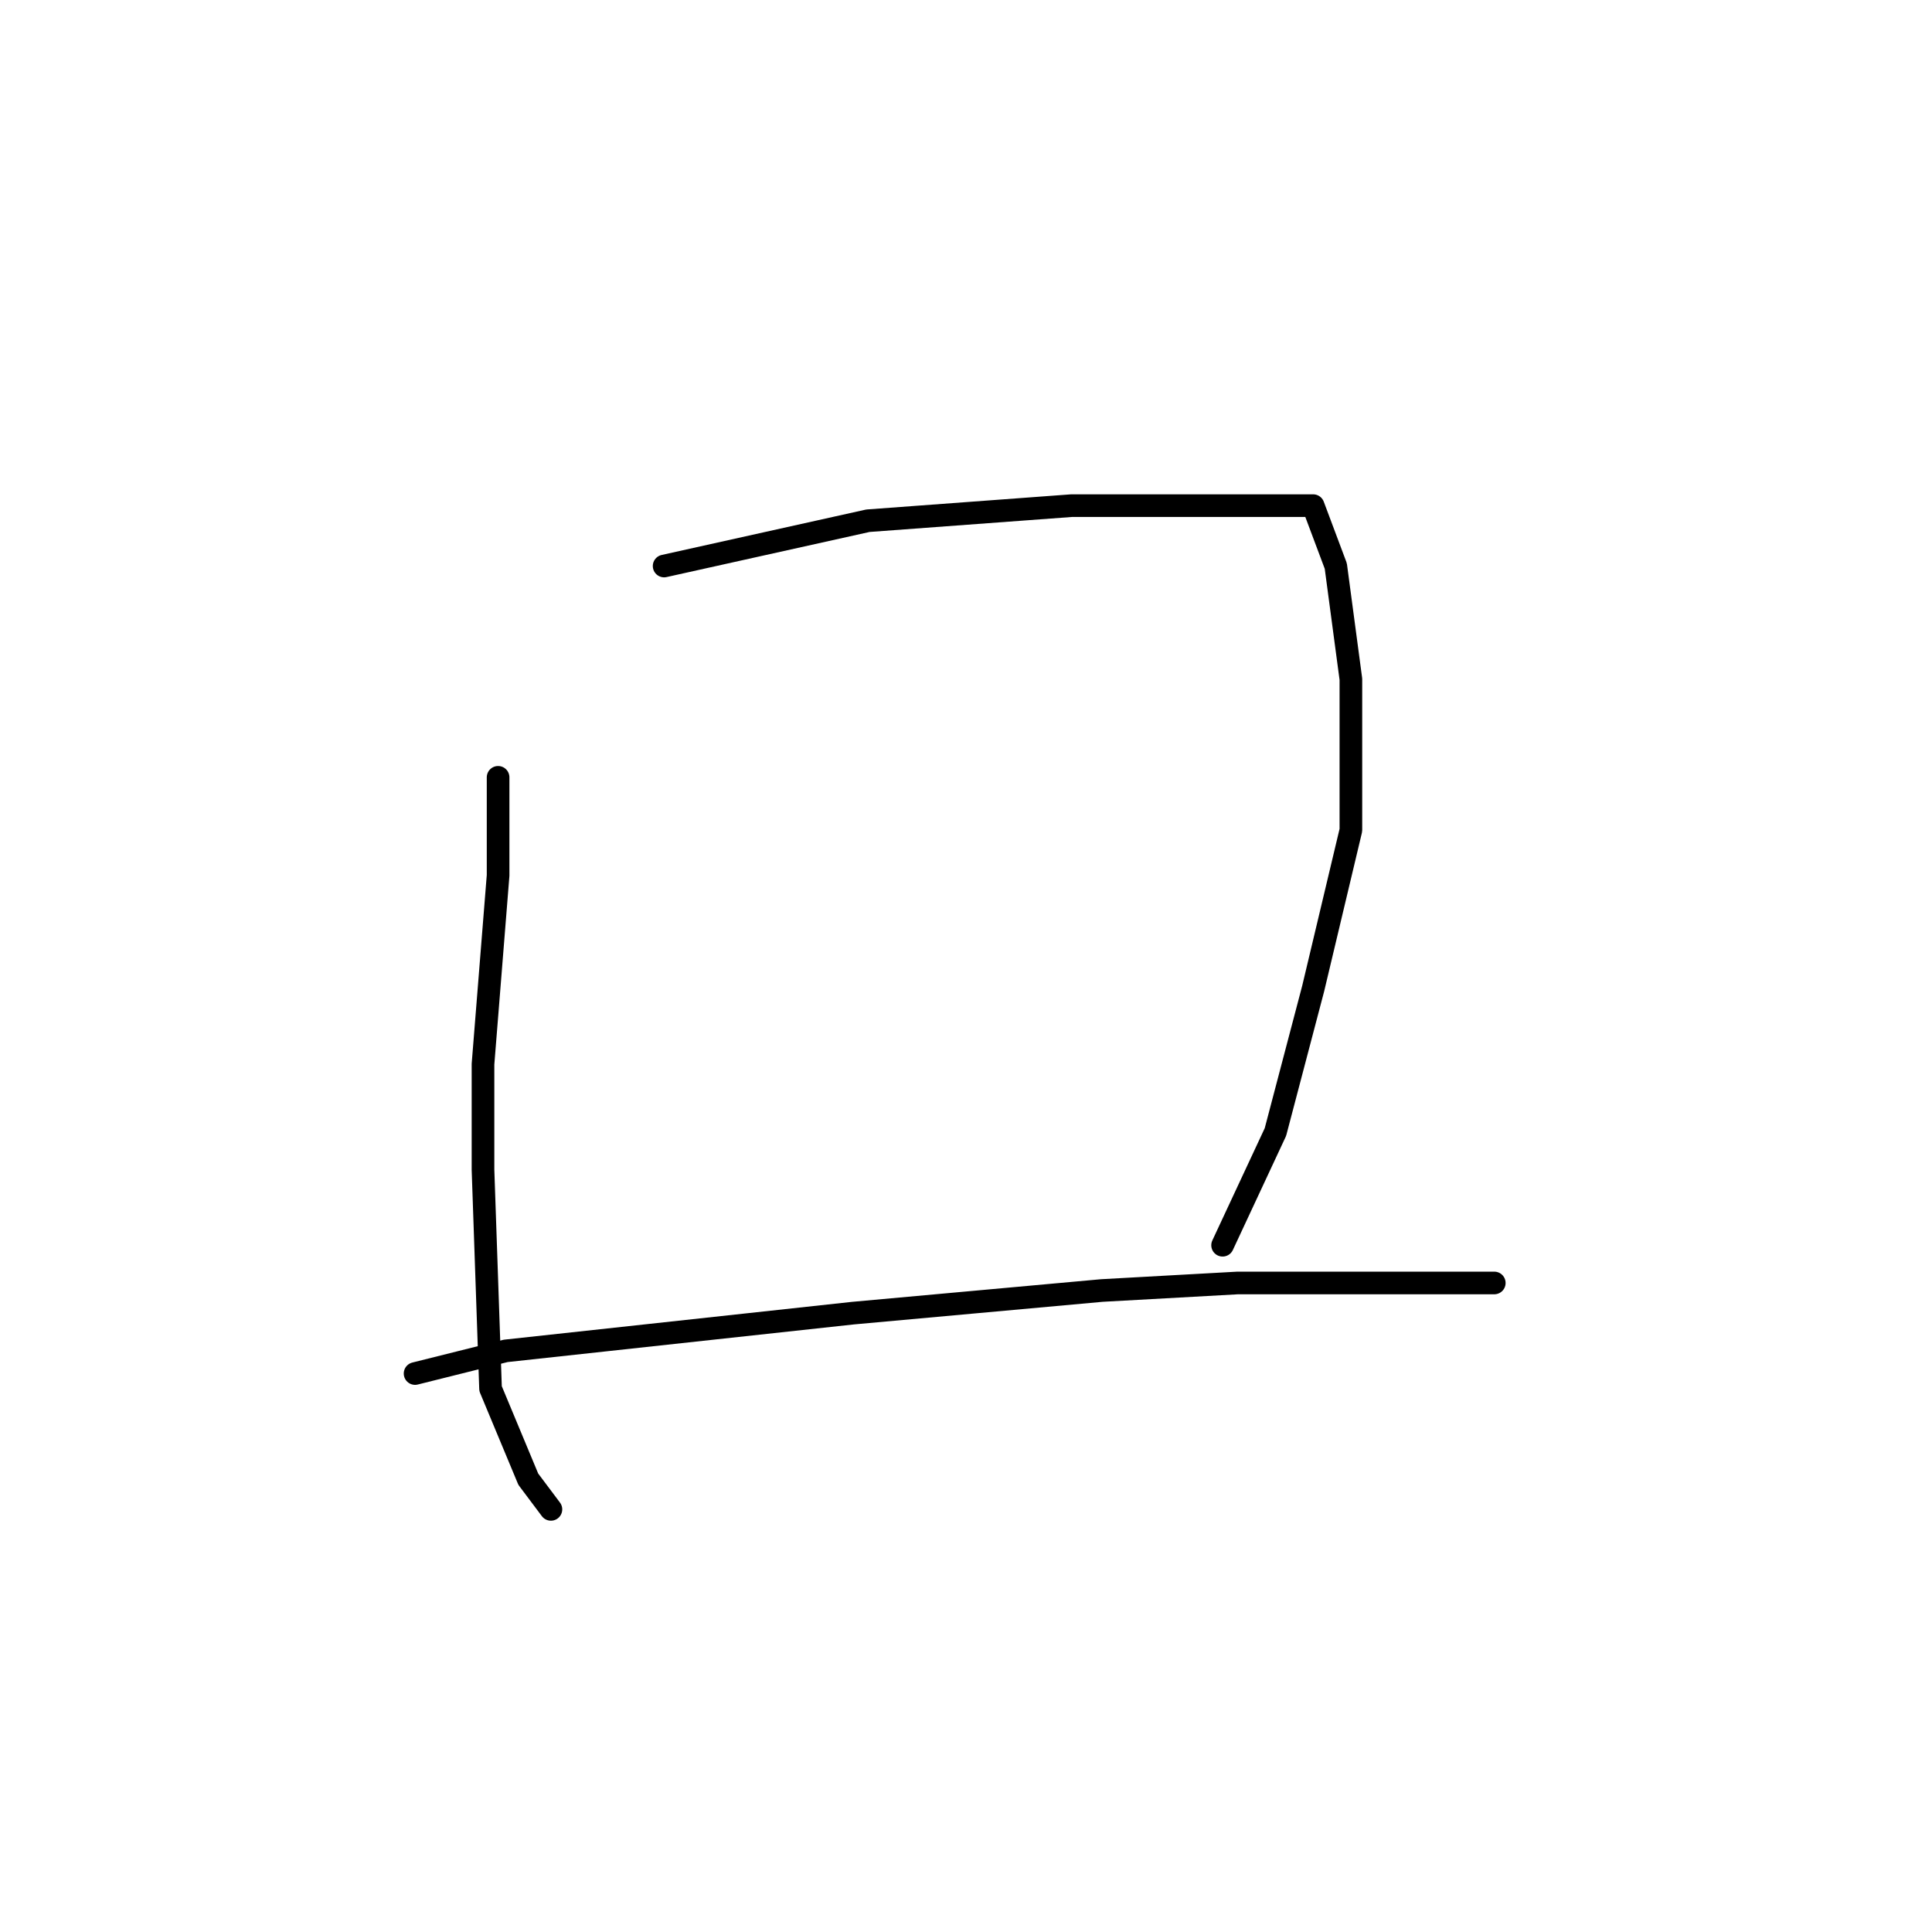 <?xml version="1.0" standalone="no"?>
    <svg width="256" height="256" xmlns="http://www.w3.org/2000/svg" version="1.1">
    <polyline stroke="black" stroke-width="3" stroke-linecap="round" fill="transparent" stroke-linejoin="round" points="66 103 66 116 64 141 64 155 65 184 70 196 73 200 73 200 " />
        <polyline stroke="black" stroke-width="3" stroke-linecap="round" fill="transparent" stroke-linejoin="round" points="88 75 115 69 142 67 162 67 174 67 177 75 179 90 179 110 174 131 169 150 162 165 162 165 " />
        <polyline stroke="black" stroke-width="3" stroke-linecap="round" fill="transparent" stroke-linejoin="round" points="55 182 67 179 113 174 146 171 164 170 189 170 198 170 198 170 " />
        </svg>
